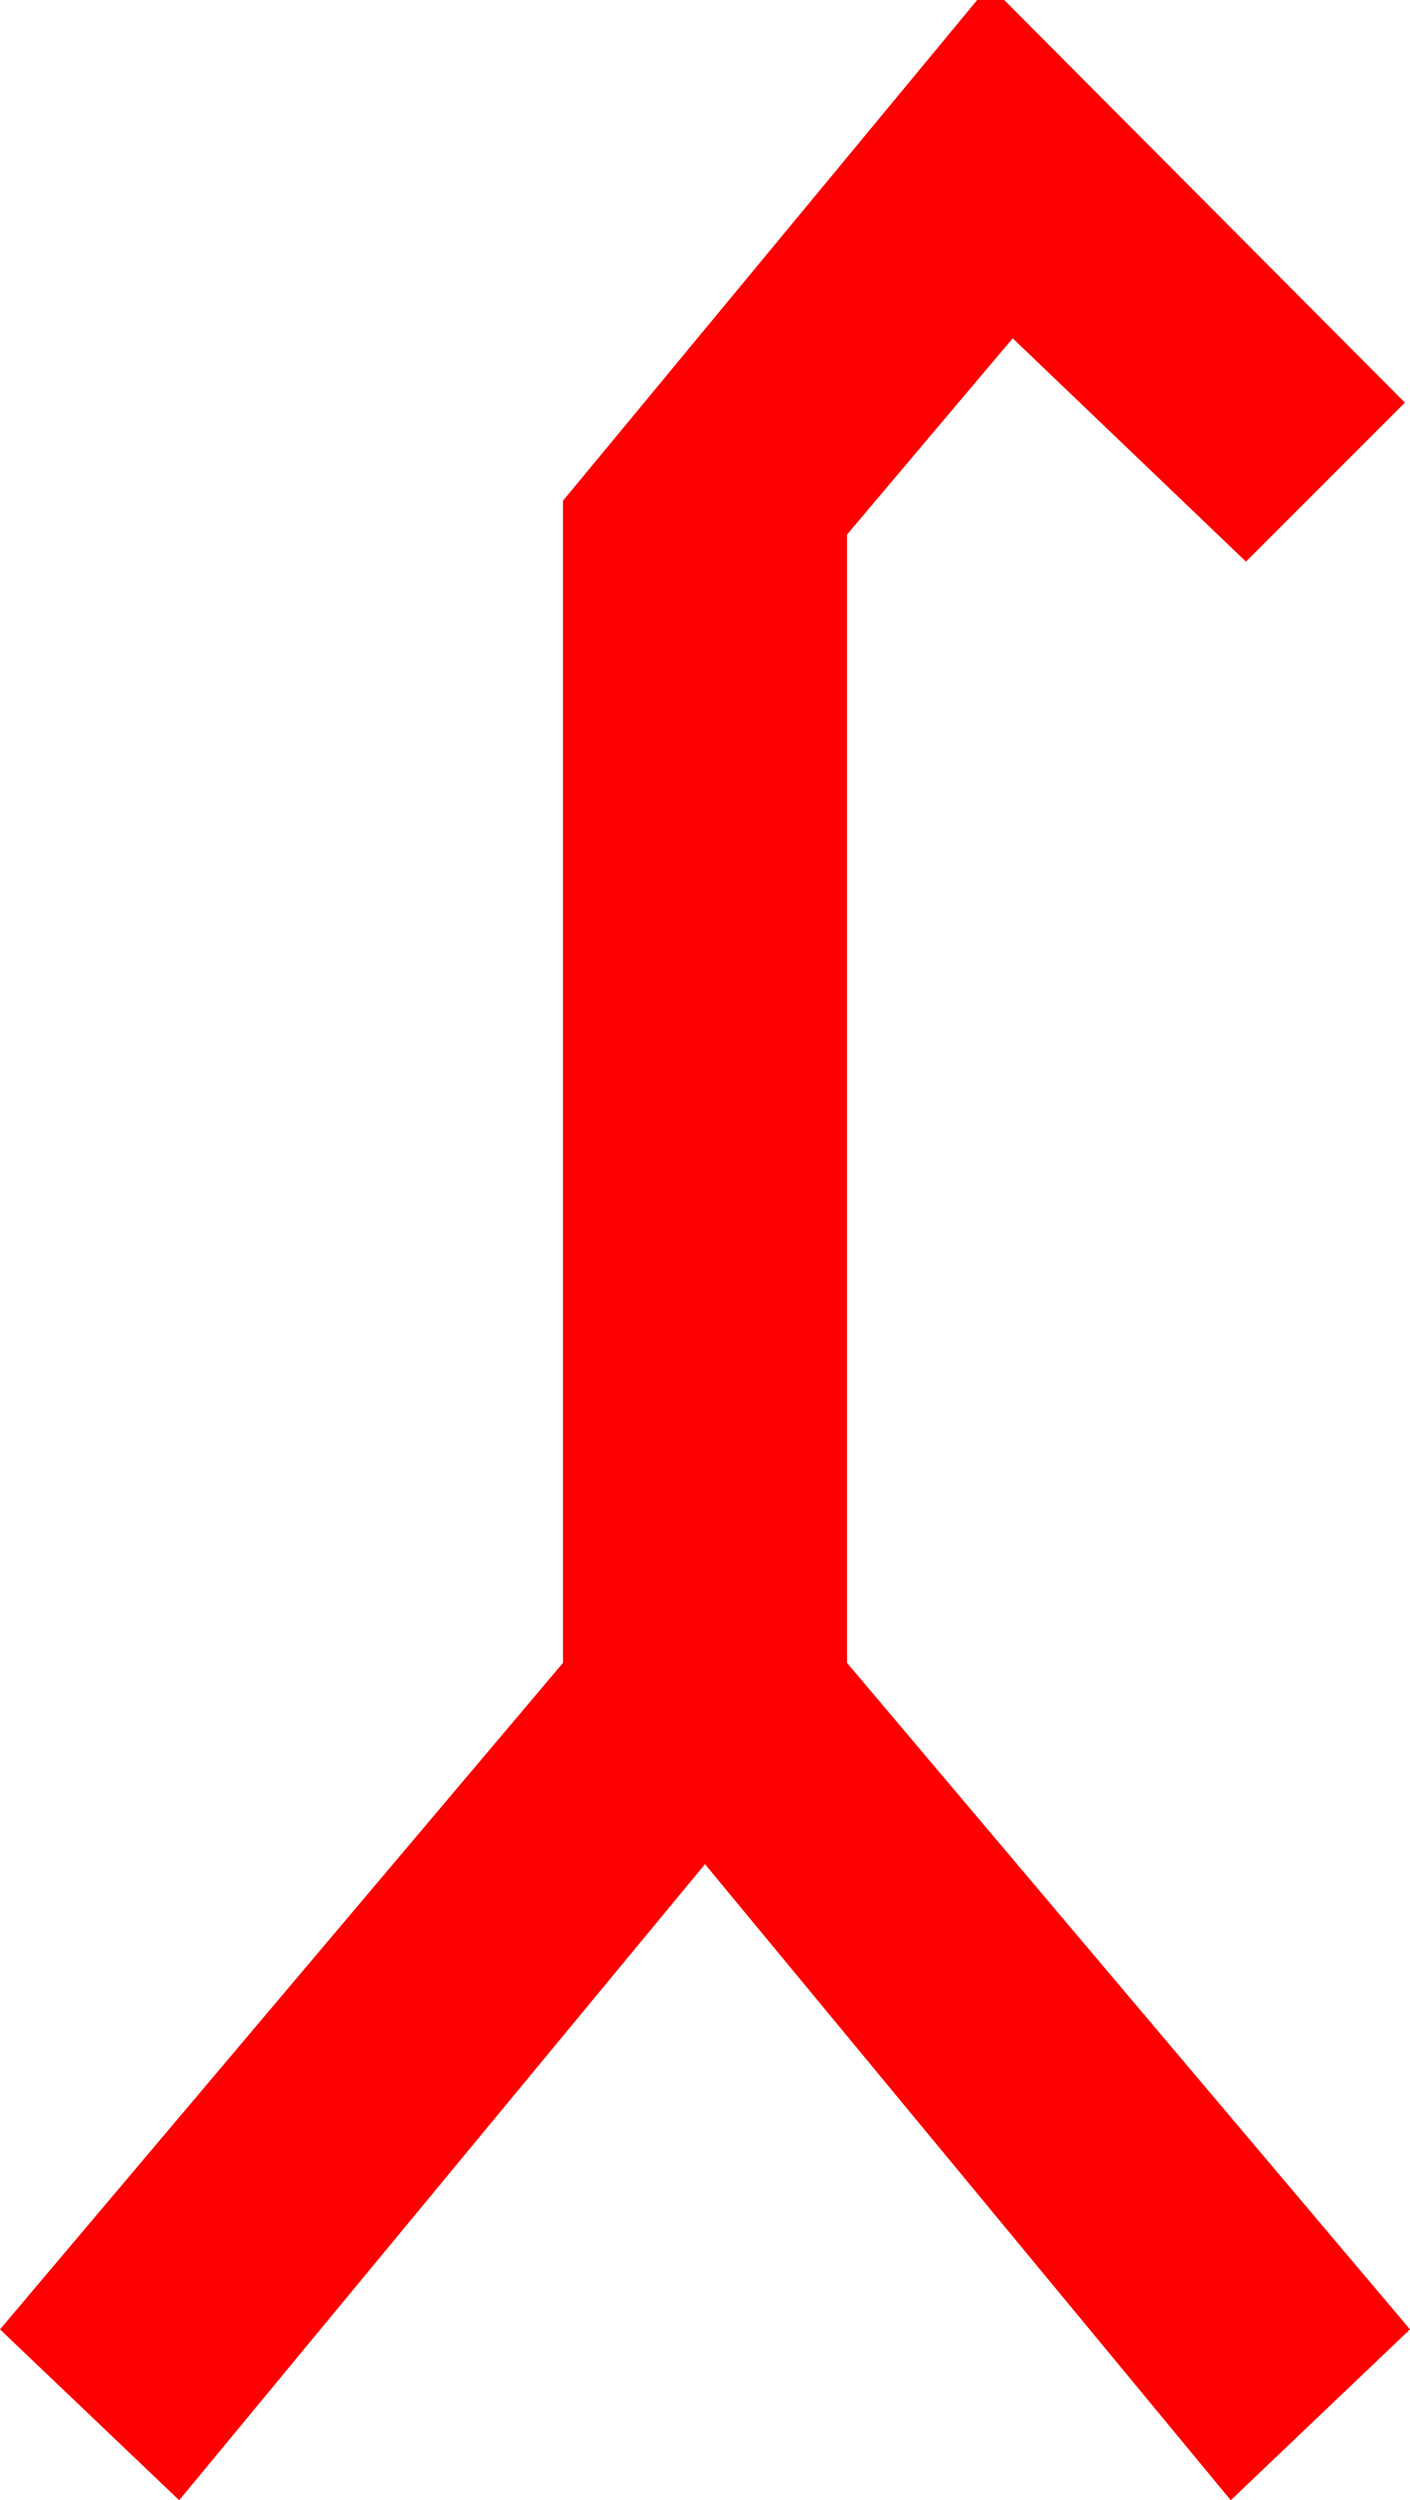 <?xml version="1.0" encoding="utf-8"?>
<!DOCTYPE svg PUBLIC "-//W3C//DTD SVG 1.1//EN" "http://www.w3.org/Graphics/SVG/1.1/DTD/svg11.dtd">
<svg width="24.434" height="43.301" xmlns="http://www.w3.org/2000/svg" xmlns:xlink="http://www.w3.org/1999/xlink" xmlns:xml="http://www.w3.org/XML/1998/namespace" version="1.1">
  <g>
    <g>
      <path style="fill:#FF0000;fill-opacity:1" d="M16.934,0L17.402,0 24.346,6.973 21.592,9.727 17.549,5.859 14.678,9.258 14.678,28.799 24.434,40.342 21.328,43.301 12.217,32.285 3.105,43.301 0,40.342 9.756,28.799 9.756,8.672 16.934,0z" />
    </g>
  </g>
</svg>